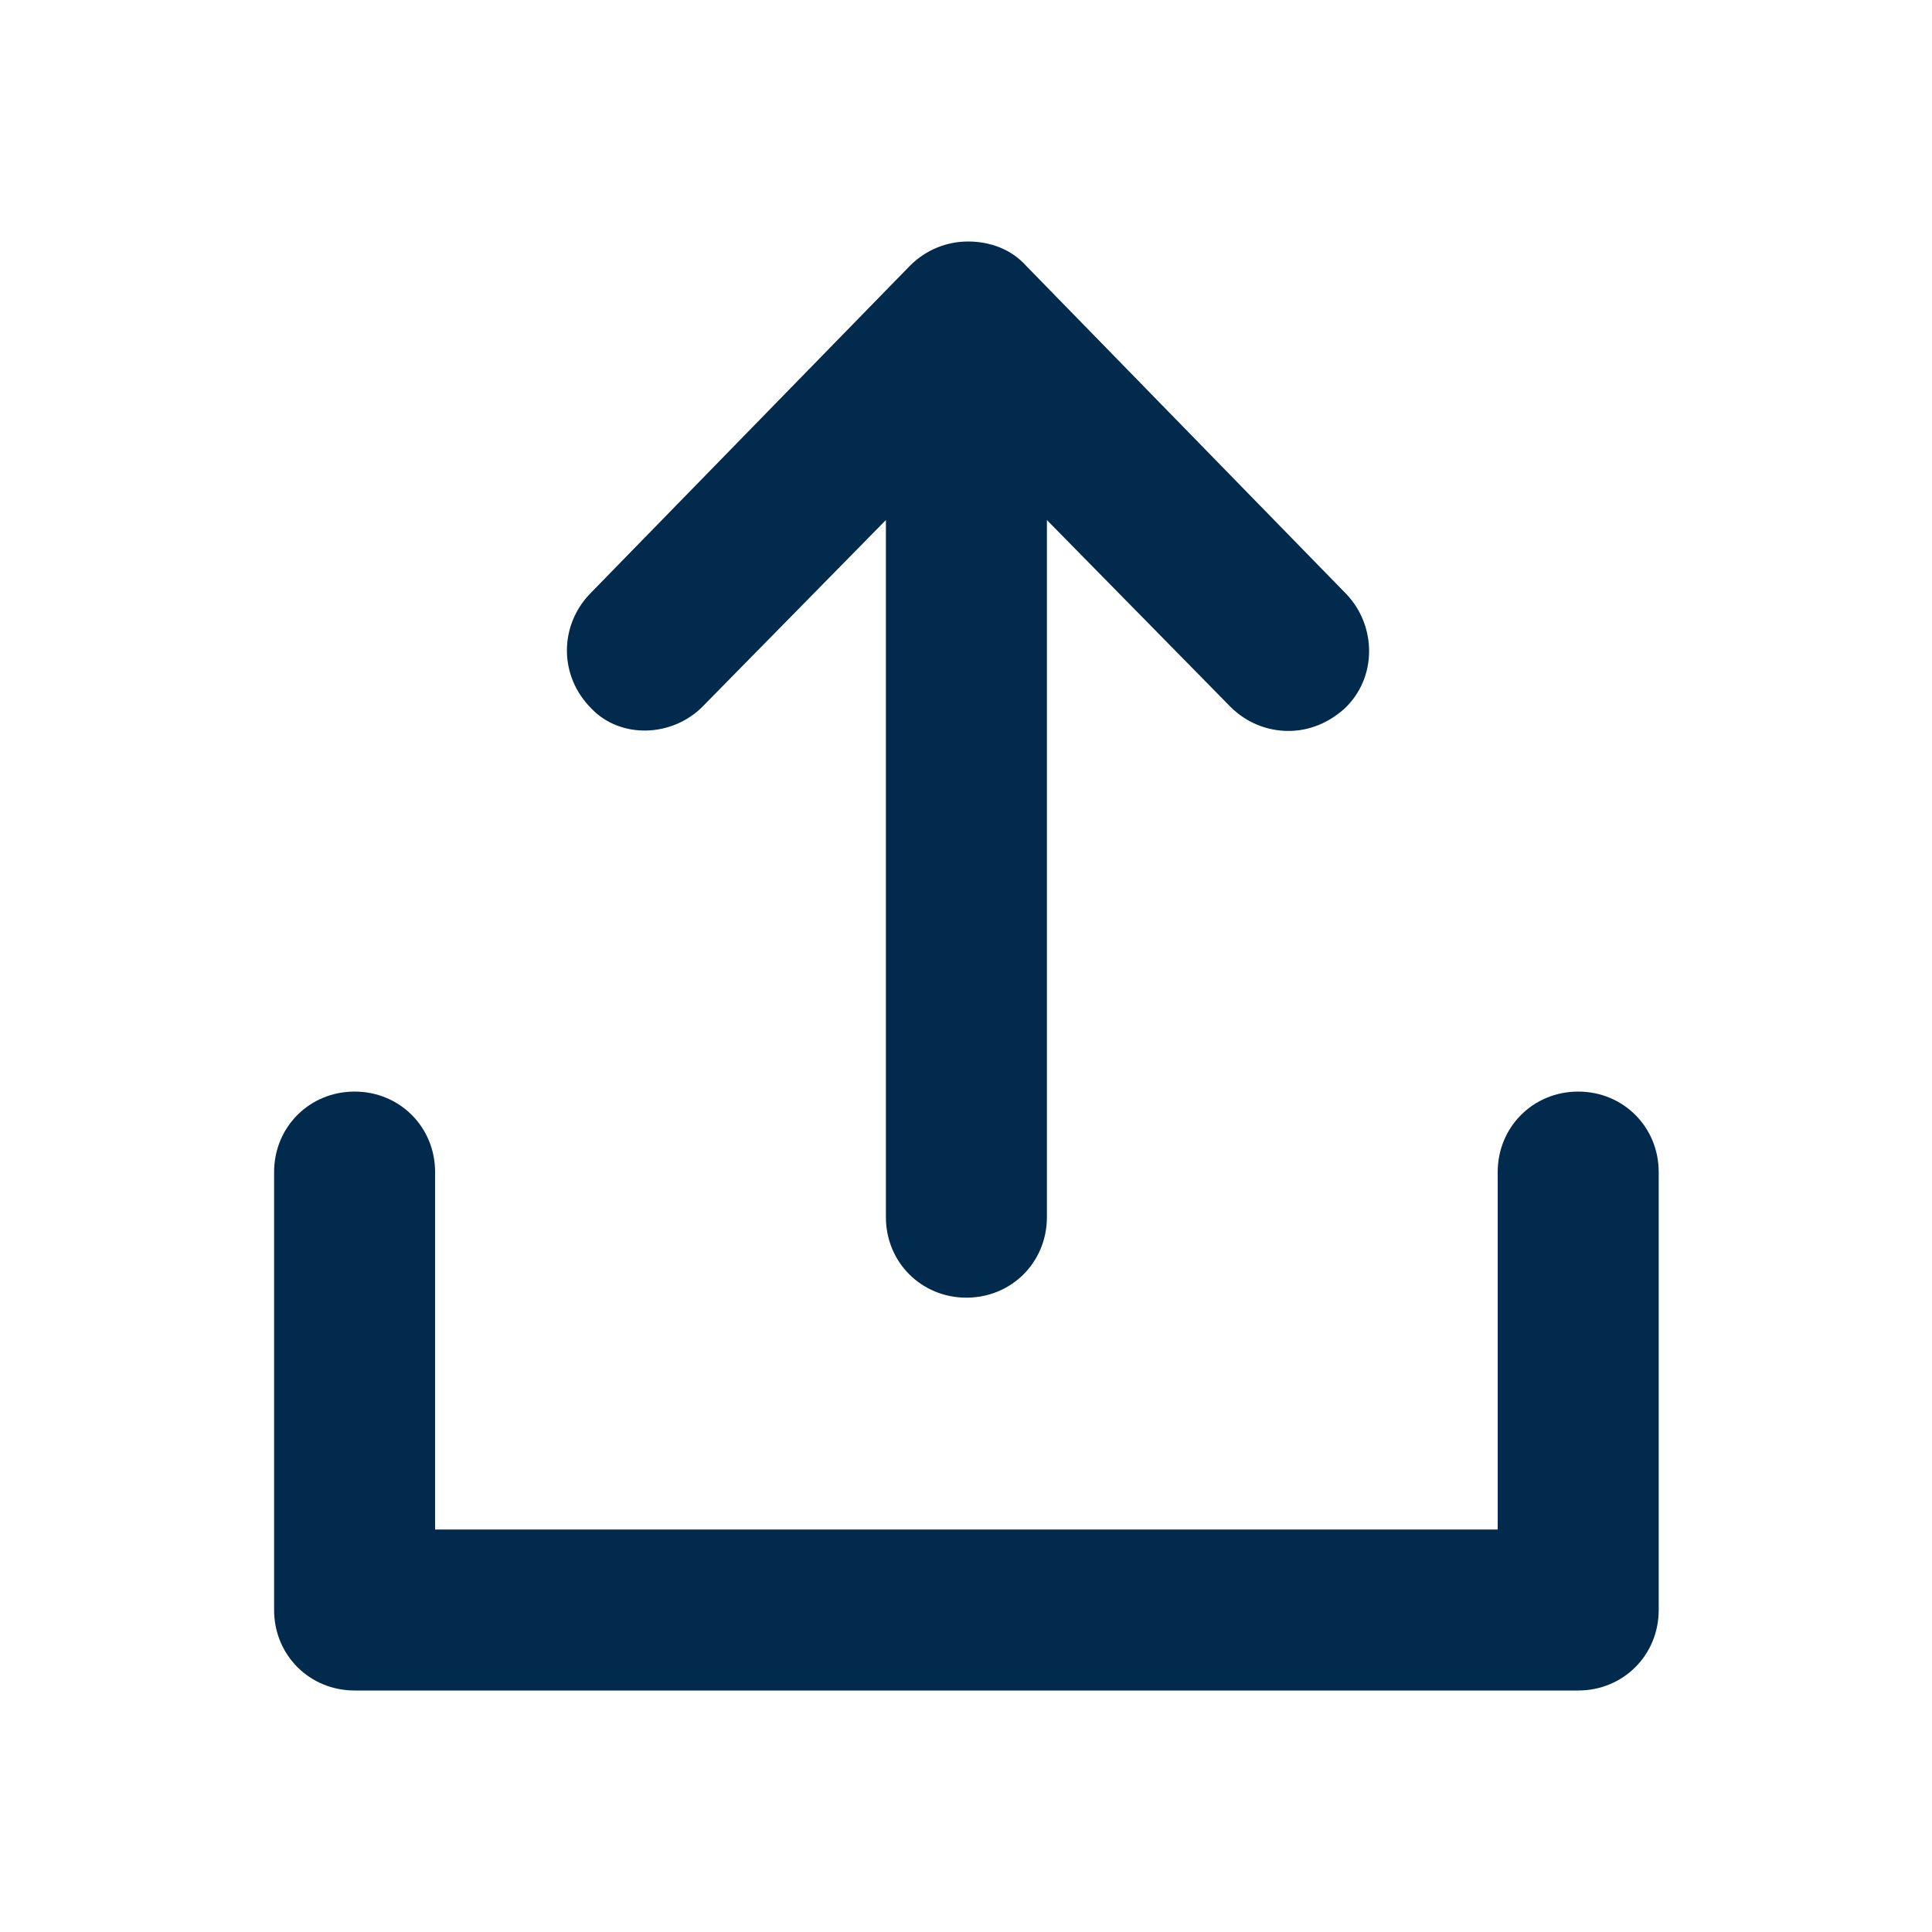 <svg width="24" height="24" viewBox="0 0 24 24" fill="none" xmlns="http://www.w3.org/2000/svg">
<path d="M20.605 14.56V20C20.605 20.56 20.165 21 19.605 21H4.405C3.845 21 3.405 20.56 3.405 20V14.56C3.405 14 3.845 13.56 4.405 13.56C4.965 13.56 5.405 14 5.405 14.56V19H18.605V14.56C18.605 14 19.045 13.56 19.605 13.56C20.165 13.56 20.605 14 20.605 14.56ZM8.725 8.78L11.005 6.46V15.12C11.005 15.68 11.445 16.12 12.005 16.12C12.565 16.12 13.005 15.68 13.005 15.12V6.46L15.285 8.78C15.485 8.98 15.745 9.08 16.005 9.08C16.265 9.08 16.505 8.98 16.705 8.8C17.105 8.42 17.105 7.78 16.725 7.38L12.745 3.3C12.565 3.1 12.305 3 12.025 3C11.765 3 11.505 3.1 11.305 3.3L7.325 7.38C6.945 7.78 6.945 8.4 7.345 8.8C7.705 9.18 8.345 9.16 8.725 8.78Z" fill="#022A4D"/>
</svg>
